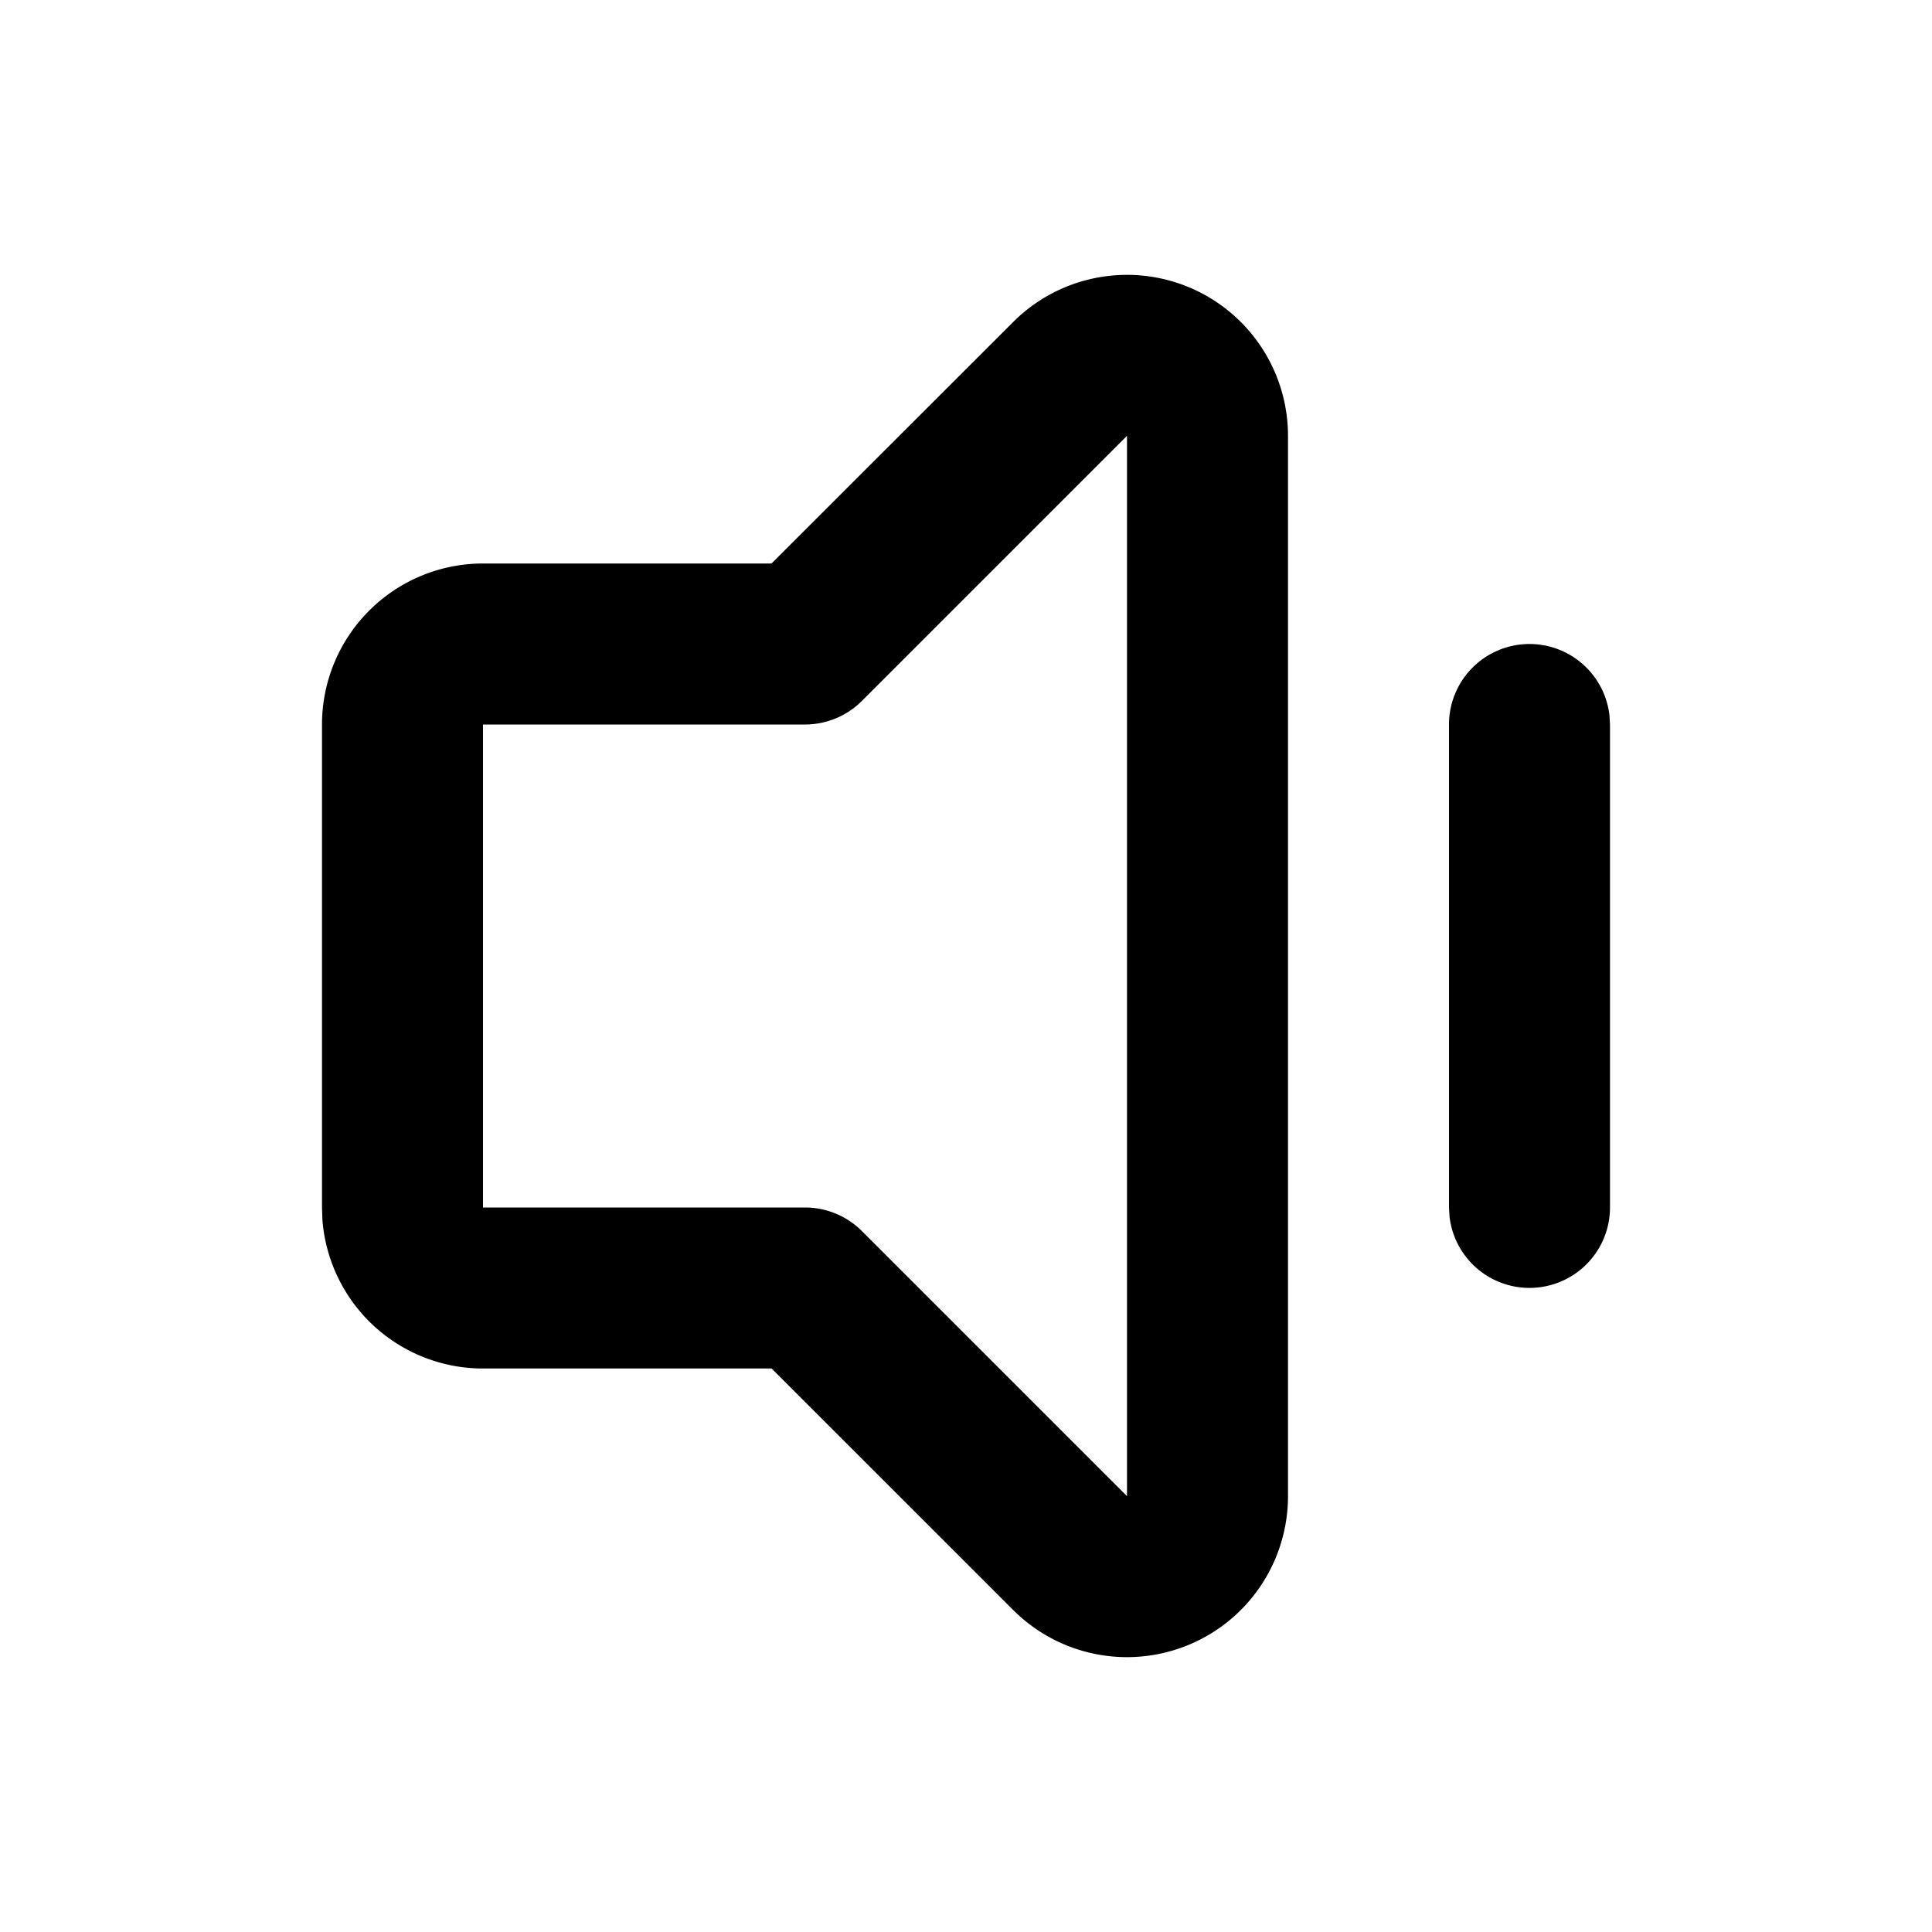 <svg xmlns="http://www.w3.org/2000/svg" width="24" height="24" viewBox="0 0 24 24"><path d="M12.586 4A2 2 0 0116 5.414v13.172A2 2 0 0112.586 20l-3.001-3H6a2 2 0 01-1.995-1.85L4 15V9a2 2 0 012-2h3.584zM14 5.414l-3.293 3.293A1 1 0 0110 9H6v6h4a1 1 0 01.707.293L14 18.586V5.414zM19 8a1 1 0 01.993.883L20 9v6a1 1 0 01-1.993.117L18 15V9a1 1 0 011-1z"/></svg>